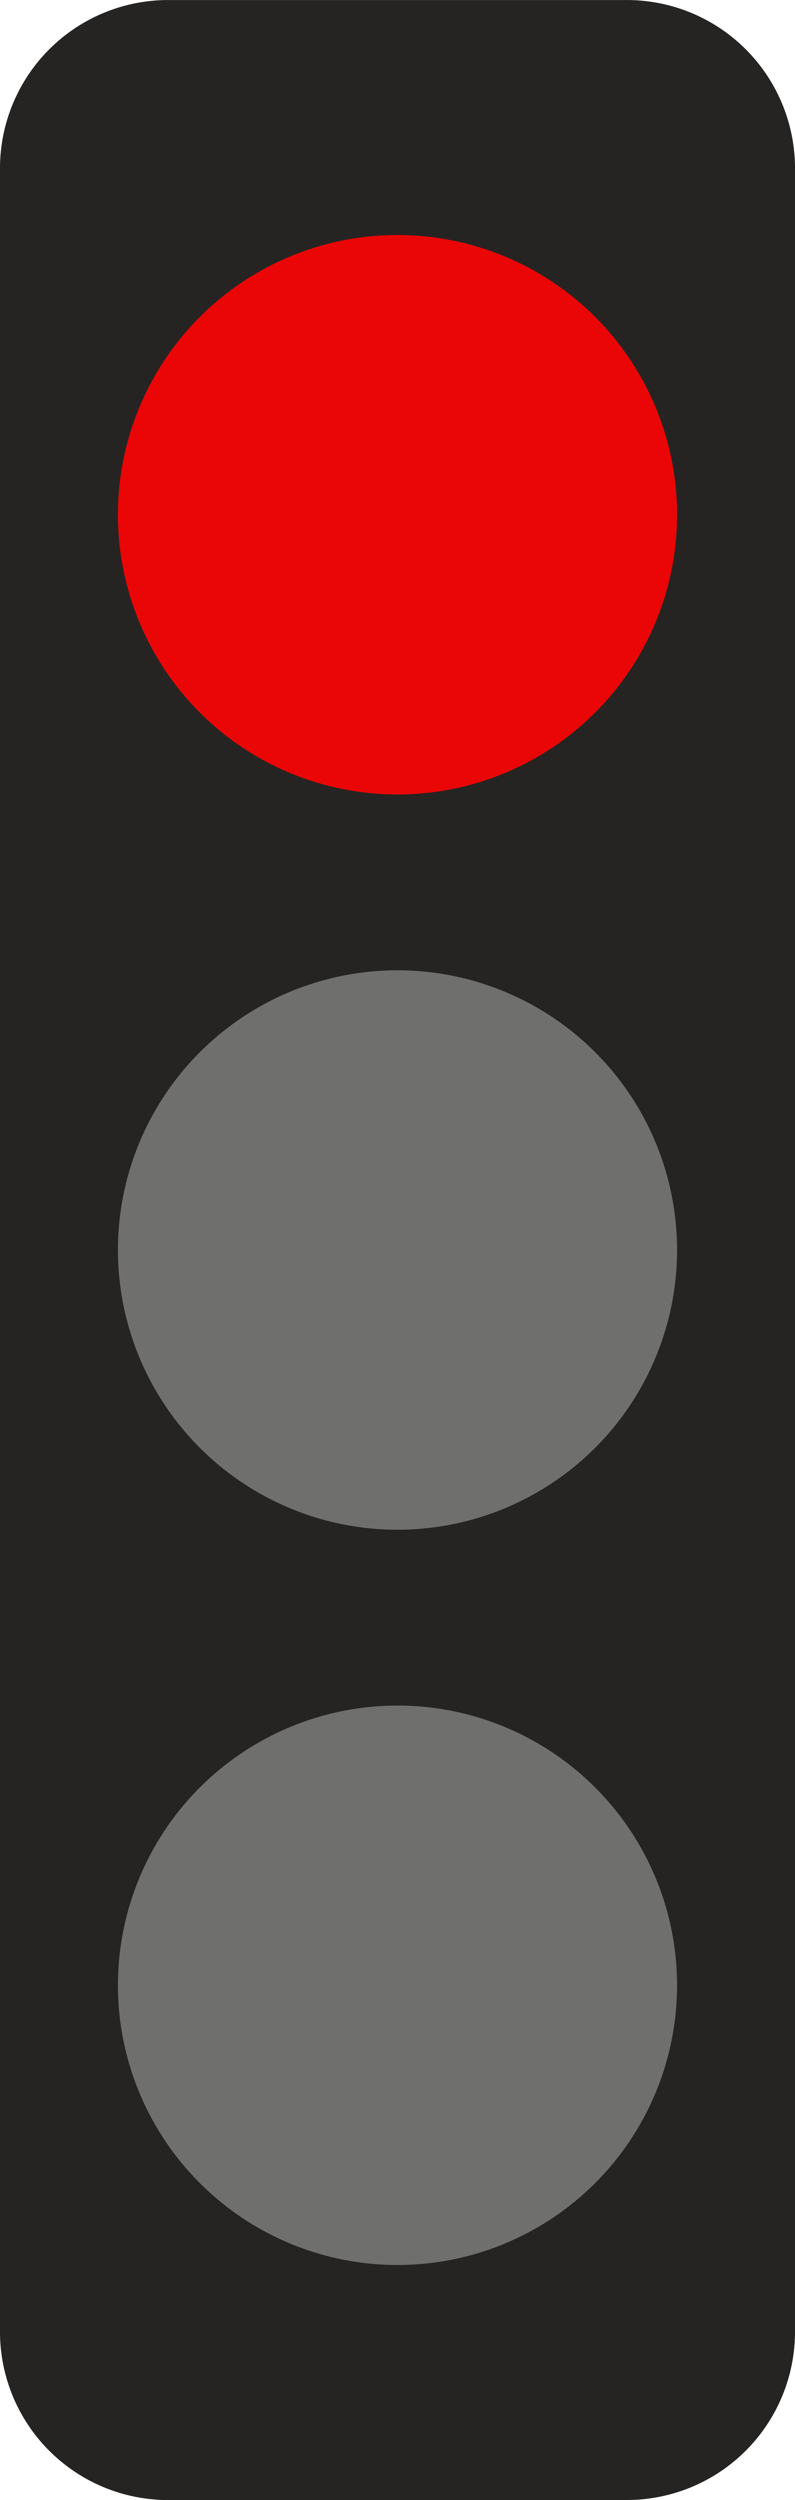 <svg xmlns="http://www.w3.org/2000/svg" width="118.503" height="372.436" viewBox="0 0 118.503 372.436">
  <g id="Grupo_9" data-name="Grupo 9" transform="translate(-267.363 -11273.76)">
    <path id="Caminho_26" data-name="Caminho 26" d="M360.875,11646.2H292.354a25.065,25.065,0,0,1-24.991-24.991v-322.453a25.065,25.065,0,0,1,24.991-24.991h68.521a25.065,25.065,0,0,1,24.991,24.991V11621.2a25.065,25.065,0,0,1-24.991,24.991" fill="#262422"/>
    <path id="Caminho_27" data-name="Caminho 27" d="M368.285,11350.443a41.671,41.671,0,1,1-41.671-41.671,41.671,41.671,0,0,1,41.671,41.671" fill="#ea0606"/>
    <path id="Caminho_28" data-name="Caminho 28" d="M368.285,11459.978a41.671,41.671,0,1,1-41.671-41.671,41.672,41.672,0,0,1,41.671,41.671" fill="#6f6f6e"/>
    <path id="Caminho_29" data-name="Caminho 29" d="M368.285,11569.513a41.671,41.671,0,1,1-41.671-41.671,41.671,41.671,0,0,1,41.671,41.671" fill="#6f6f6e"/>
  </g>
</svg>
